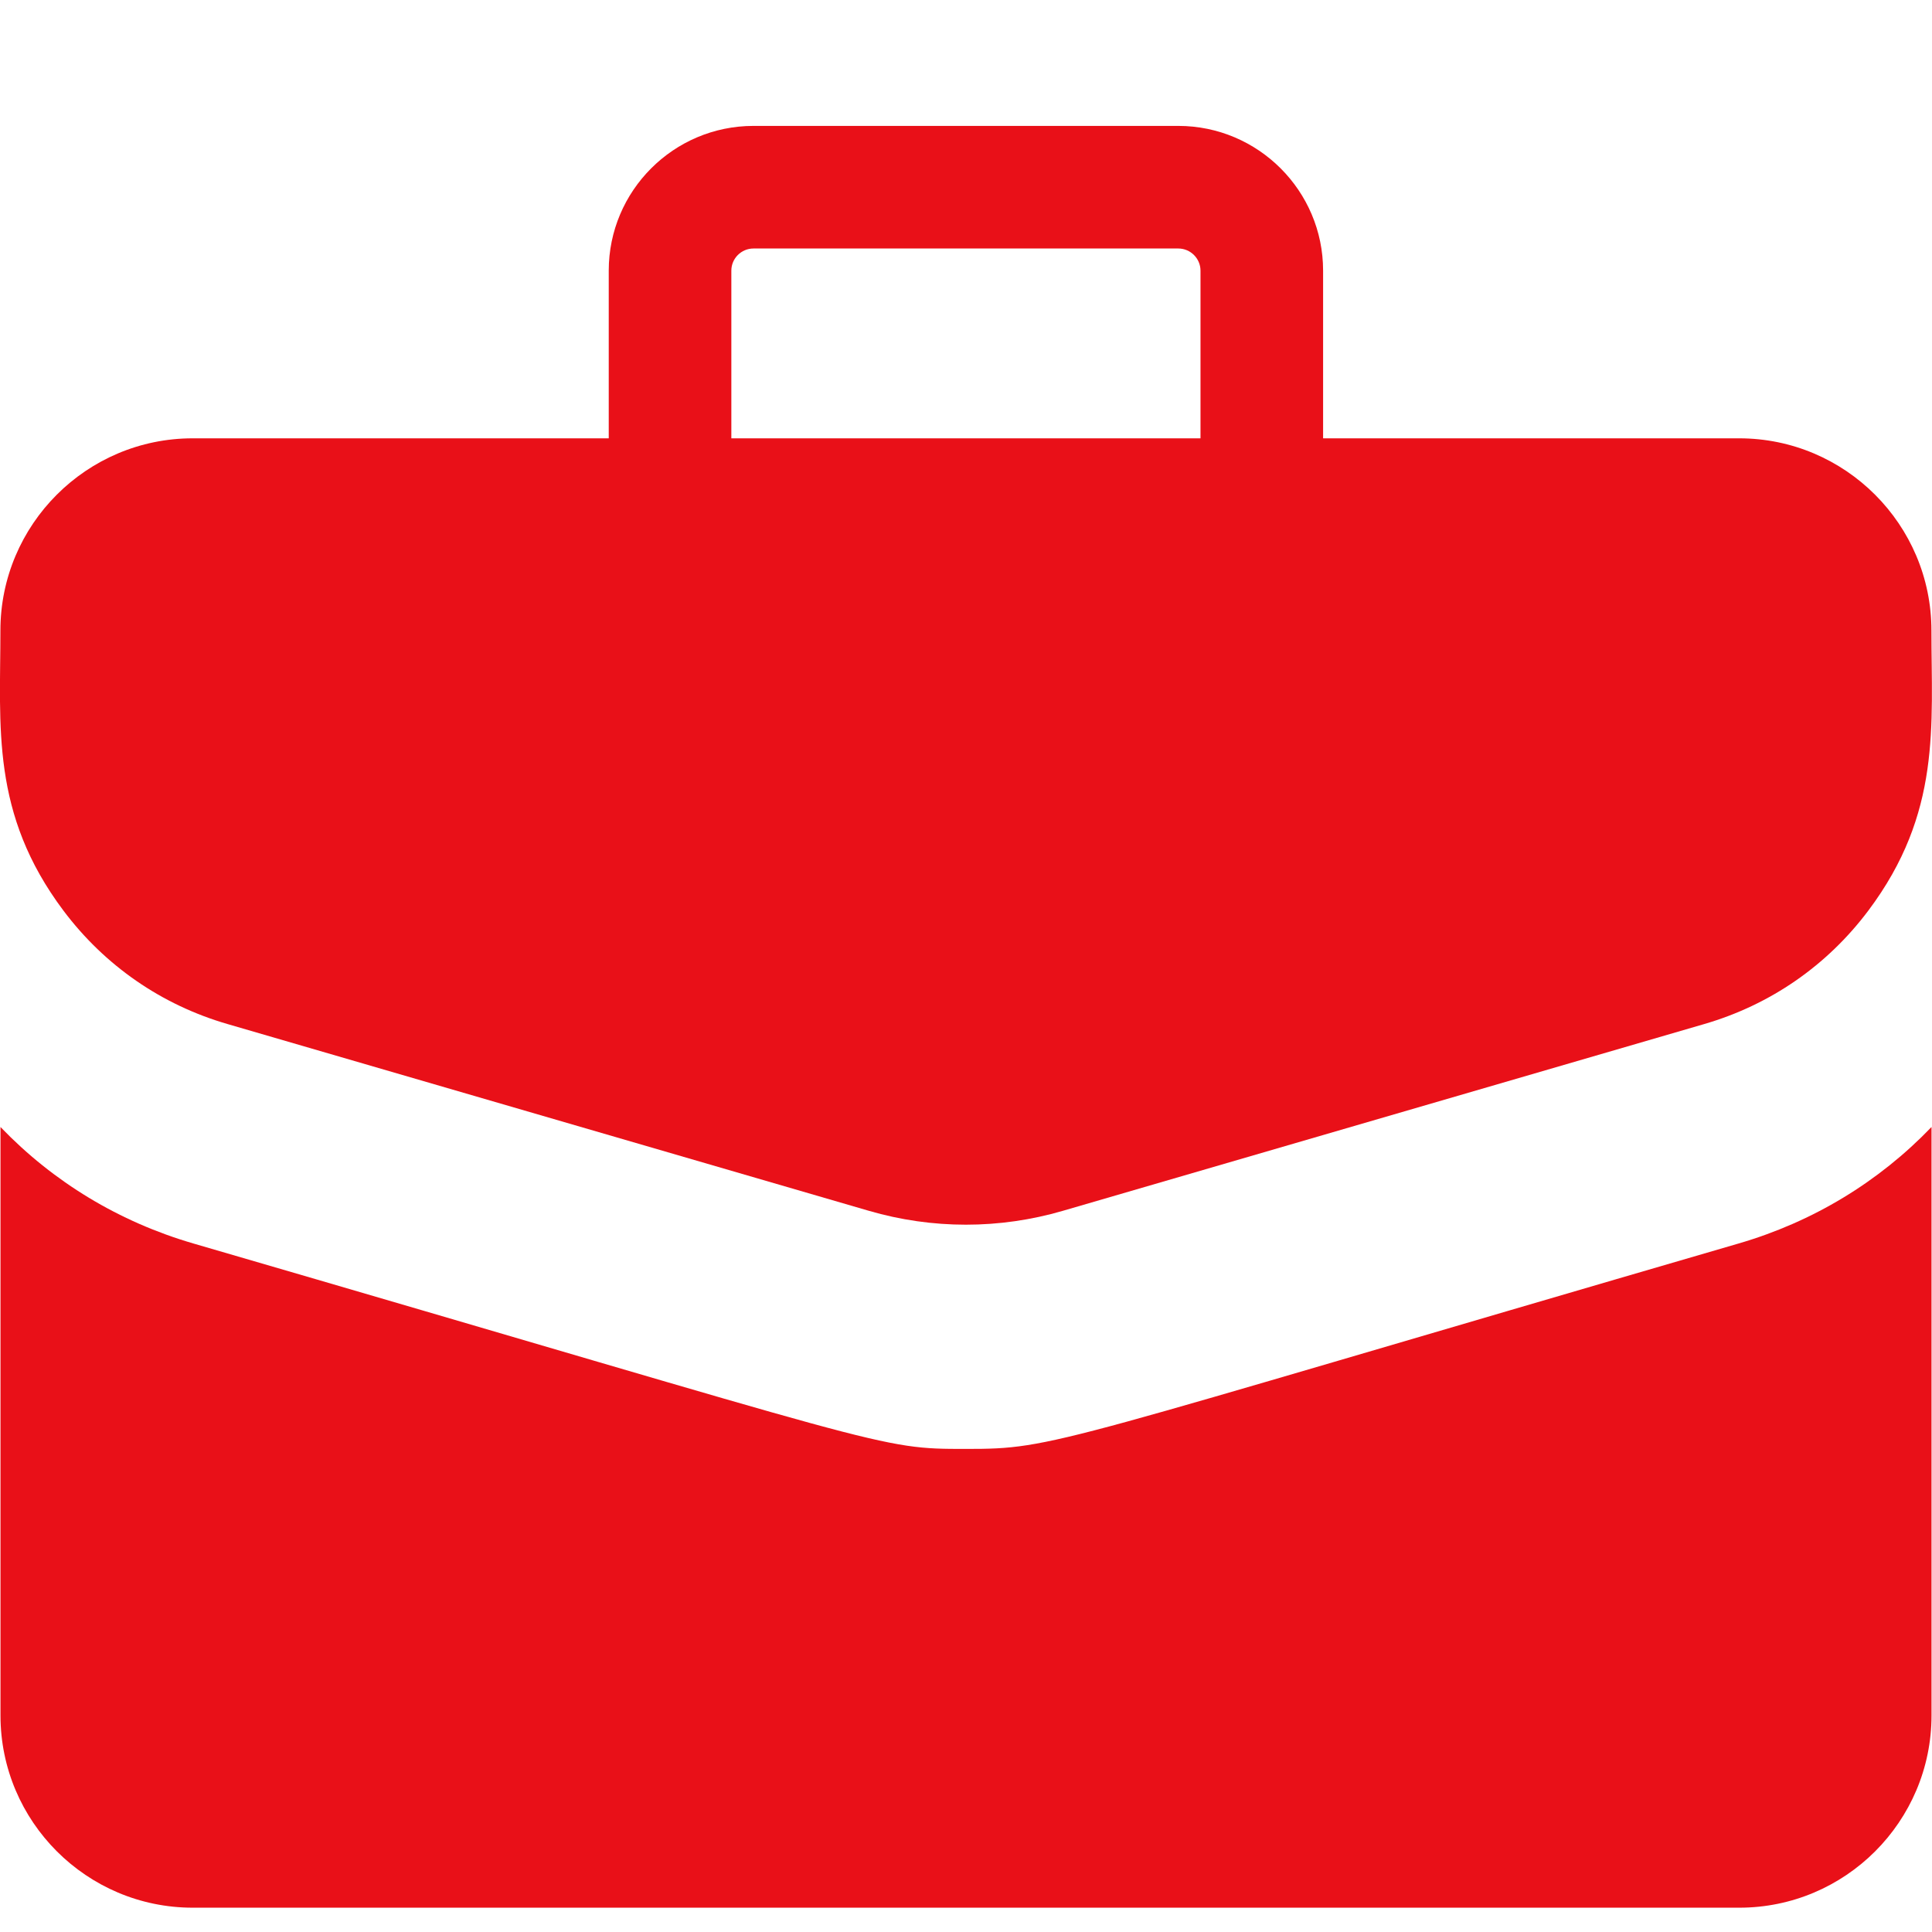 <svg width="24" height="24" viewBox="0 0 24 24" fill="none" xmlns="http://www.w3.org/2000/svg">
<g clip-path="url(#clip0)">
<path d="M21.605 5.445H16.436V3.362C16.436 2.371 15.629 1.564 14.637 1.564H9.36C8.368 1.564 7.562 2.371 7.562 3.362V5.445H2.393C1.076 5.445 0.005 6.517 0.005 7.833C0.005 9.029 -0.118 10.104 0.788 11.312C1.301 11.995 2.006 12.483 2.826 12.721L10.793 15.041C11.582 15.271 12.416 15.271 13.204 15.041L21.171 12.721C21.992 12.482 22.696 11.995 23.209 11.312C24.12 10.098 23.993 9.013 23.993 7.833C23.993 6.517 22.922 5.445 21.605 5.445ZM9.085 3.362C9.085 3.211 9.208 3.087 9.36 3.087H14.637C14.789 3.087 14.913 3.211 14.913 3.362V5.445H9.085V3.362Z" fill="#E91018"/>
<path d="M21.598 15.447C13.005 17.949 13.117 17.999 12 17.999C10.892 17.999 11.155 17.995 2.402 15.447C1.479 15.178 0.662 14.683 0.006 14V21.31C0.006 22.627 1.077 23.698 2.394 23.698H21.606C22.923 23.698 23.994 22.627 23.994 21.31V14C23.338 14.683 22.521 15.178 21.598 15.447Z" fill="#E91018"/>
</g>
<defs>
<clipPath id="clip0">
<rect width="24" height="24" fill="white"/>
</clipPath>
</defs>
</svg>
